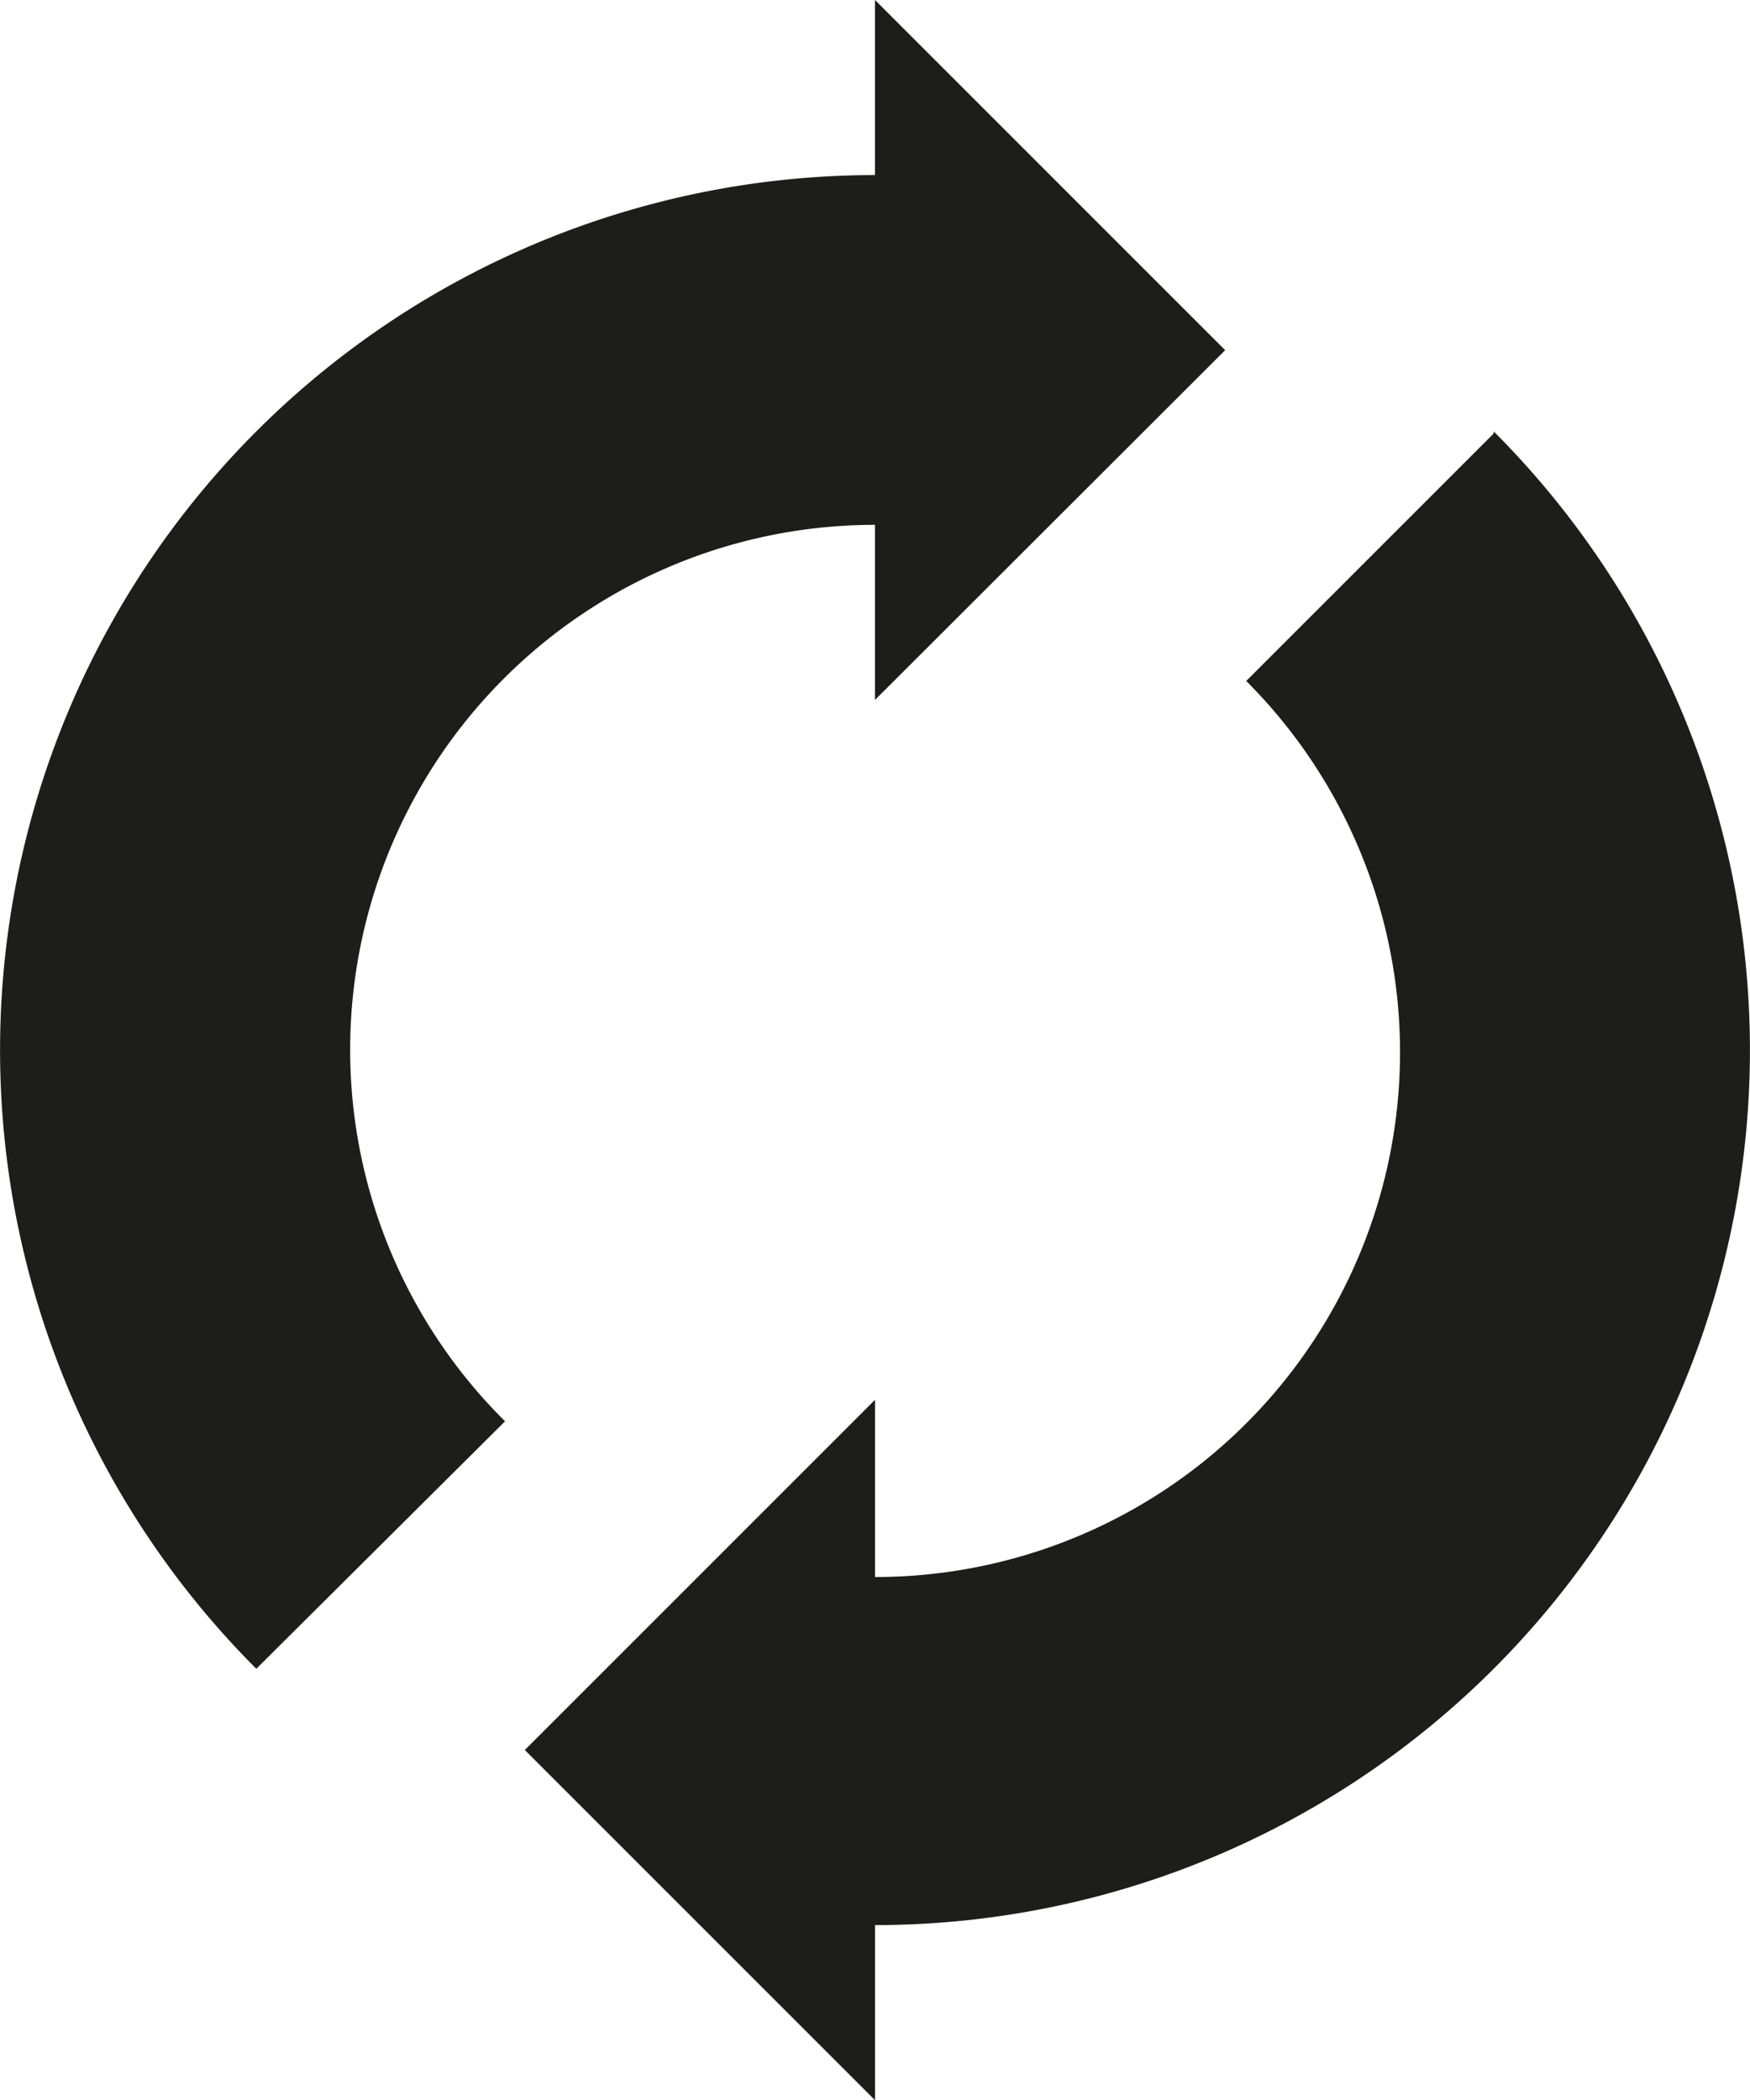 <svg id="Lag_1" data-name="Lag 1" xmlns="http://www.w3.org/2000/svg" xmlns:xlink="http://www.w3.org/1999/xlink" viewBox="0 0 41.58 49.9"><defs><style>.cls-1{fill:none;}.cls-2{clip-path:url(#clip-path);}.cls-3{fill:#1d1d1b;}</style><clipPath id="clip-path"><rect class="cls-1" width="41.58" height="49.9"/></clipPath></defs><g class="cls-2"><path class="cls-3" d="M8.32,25A12.43,12.43,0,0,0,12,33.77L6.09,39.65A20.79,20.79,0,0,1,20.79,4.16V0l8.32,8.32-8.32,8.31V12.47A12.47,12.47,0,0,0,8.32,25m27.17-14.7-5.88,5.88a12.47,12.47,0,0,1-8.82,21.29V33.26l-8.32,8.32,8.32,8.32V45.74a20.79,20.79,0,0,0,14.7-35.49"/></g></svg>